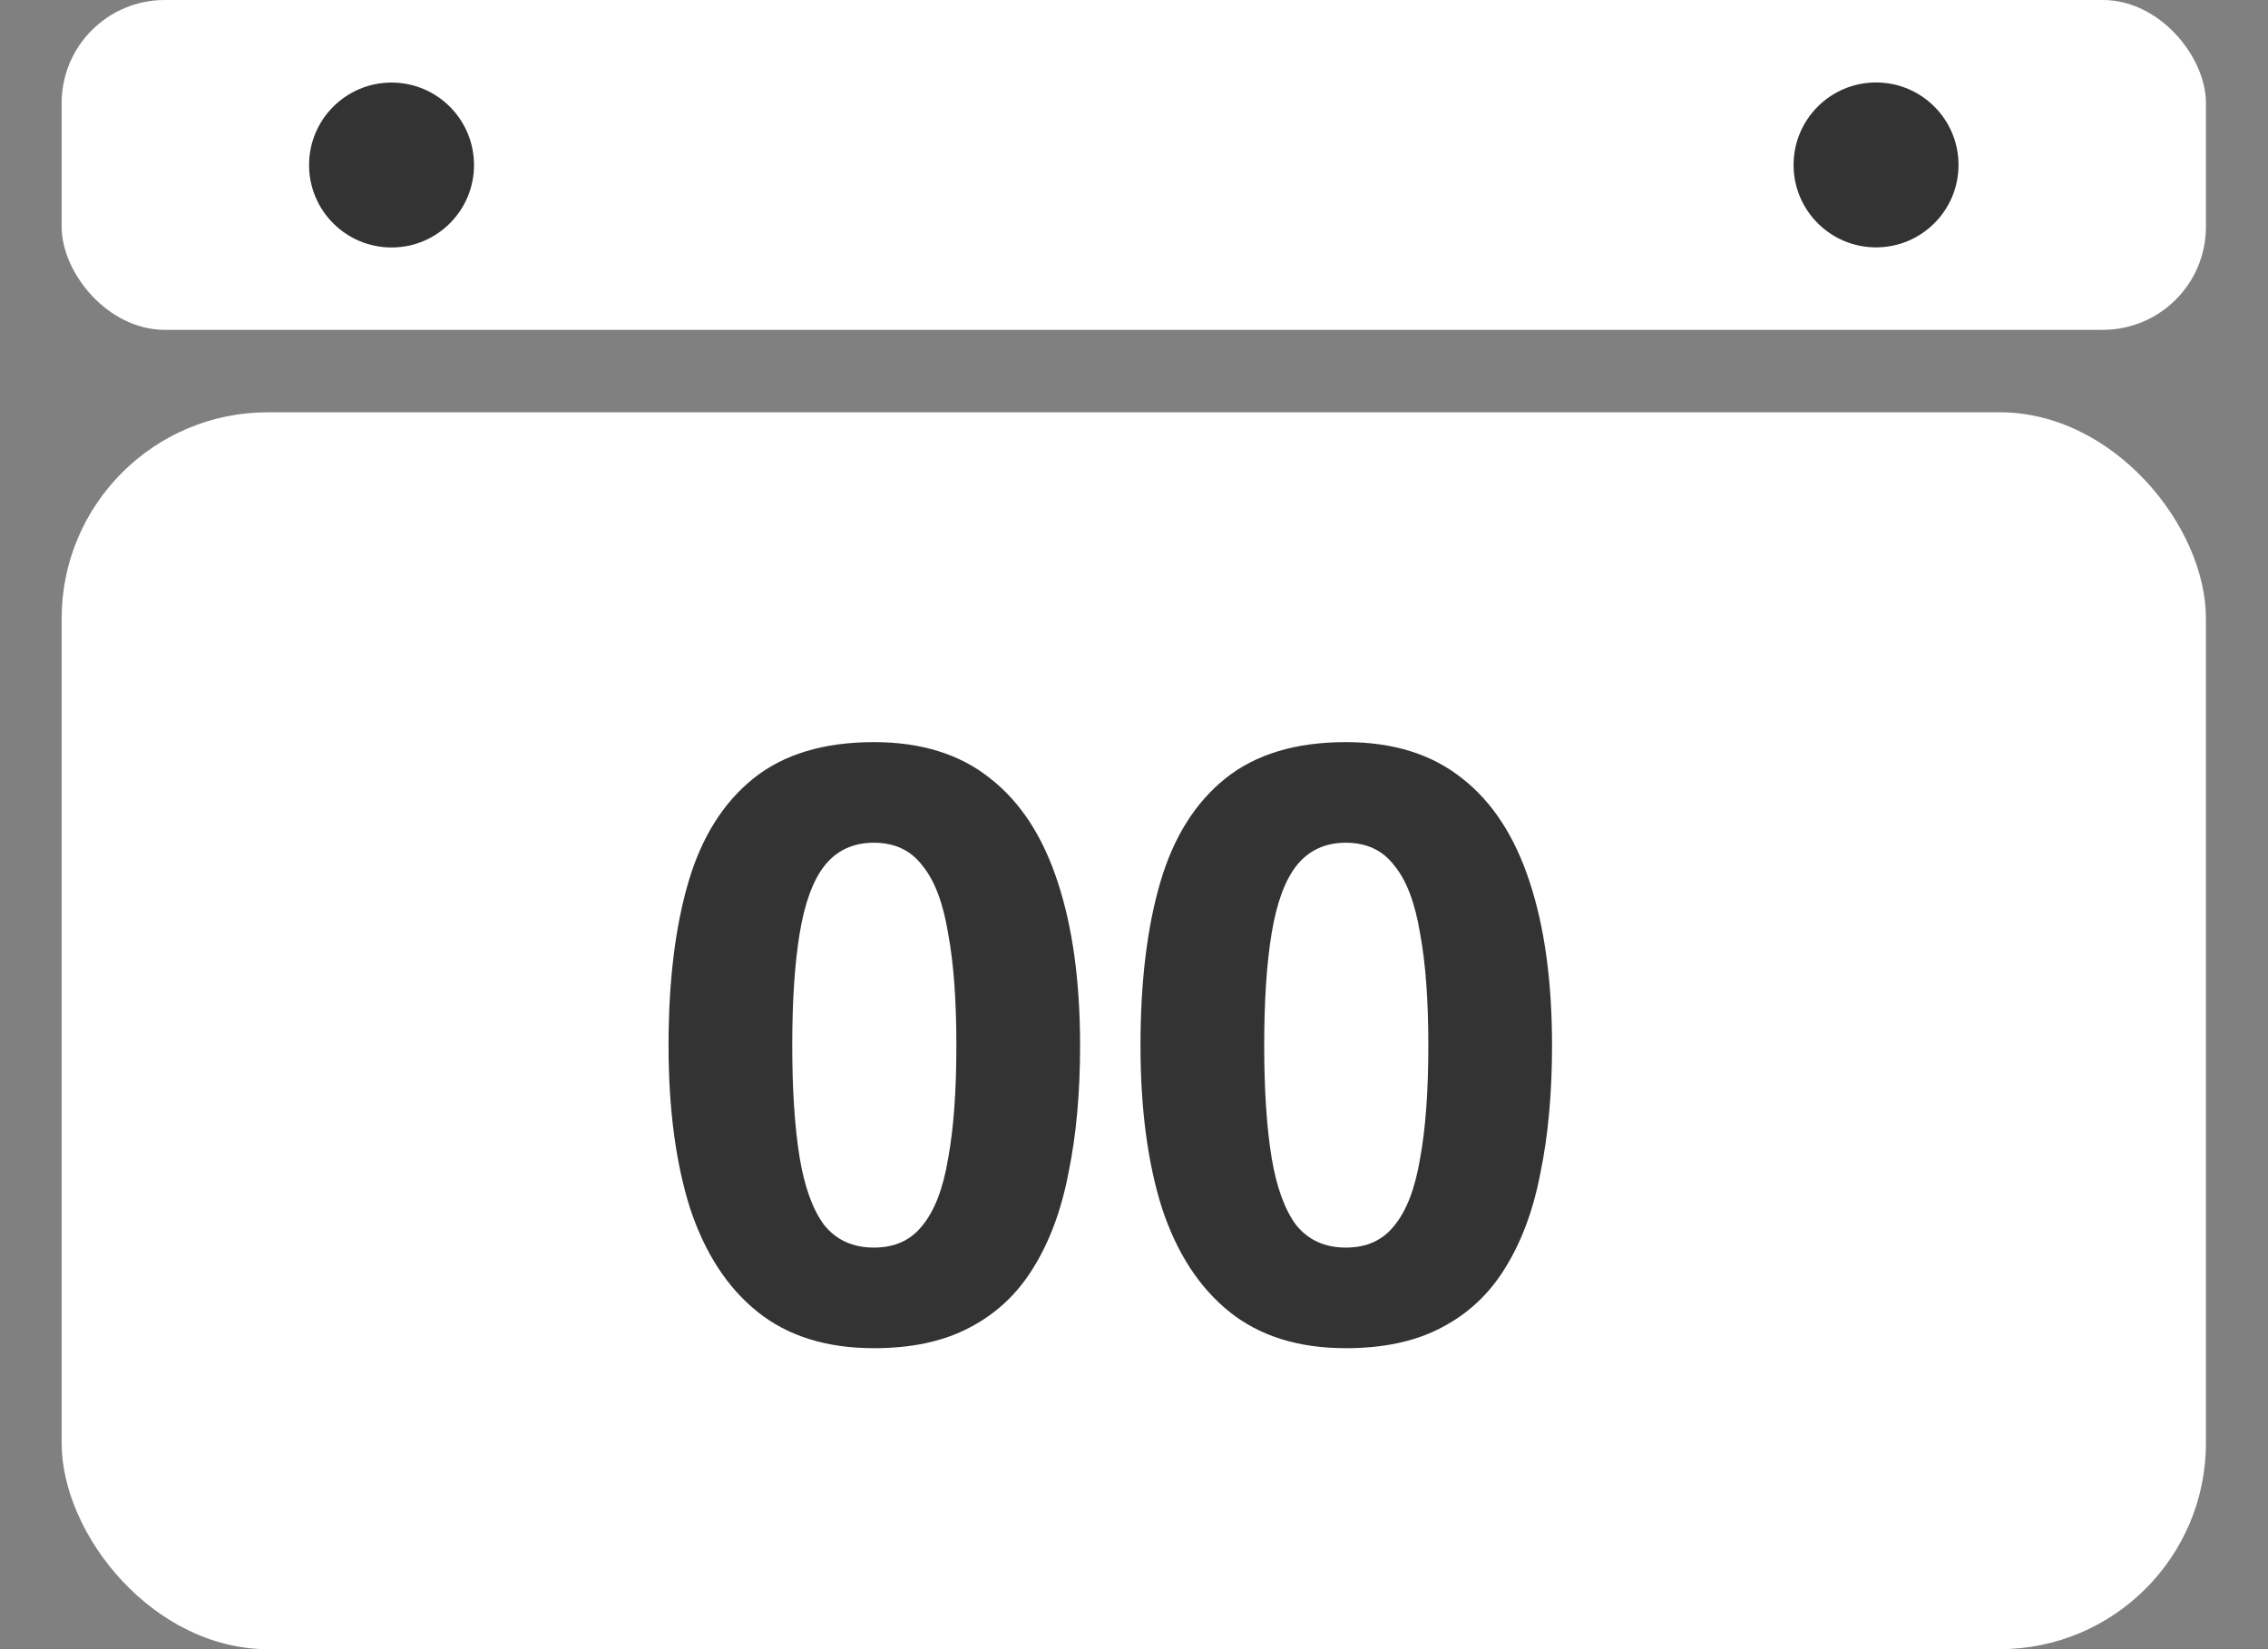 <svg width="22" height="16" viewBox="0 0 22 16" fill="none" xmlns="http://www.w3.org/2000/svg">
<rect x="0" y="0" width="22" height="16" fill="#808080" stroke="none"/>
<rect x="0.598" y="4" width="20.8" height="12" rx="2" fill="white"/>
<rect x="0.598" width="20.8" height="3.2" rx="1" fill="white"/>
<path opacity="0.8" d="M10.477 10.144C10.477 10.603 10.44 11.013 10.365 11.376C10.296 11.739 10.181 12.048 10.021 12.304C9.867 12.555 9.661 12.747 9.405 12.88C9.155 13.013 8.845 13.08 8.477 13.08C8.019 13.08 7.643 12.963 7.349 12.728C7.056 12.493 6.837 12.157 6.693 11.72C6.555 11.283 6.485 10.757 6.485 10.144C6.485 9.525 6.549 8.997 6.677 8.56C6.805 8.123 7.016 7.787 7.309 7.552C7.603 7.317 7.992 7.2 8.477 7.2C8.936 7.2 9.312 7.317 9.605 7.552C9.899 7.781 10.117 8.117 10.261 8.56C10.405 8.997 10.477 9.525 10.477 10.144ZM7.685 10.144C7.685 10.576 7.709 10.939 7.757 11.232C7.805 11.52 7.885 11.739 7.997 11.888C8.115 12.032 8.275 12.104 8.477 12.104C8.68 12.104 8.837 12.032 8.949 11.888C9.067 11.744 9.149 11.528 9.197 11.24C9.251 10.947 9.277 10.581 9.277 10.144C9.277 9.707 9.251 9.344 9.197 9.056C9.149 8.763 9.067 8.544 8.949 8.4C8.837 8.251 8.68 8.176 8.477 8.176C8.275 8.176 8.115 8.251 7.997 8.4C7.885 8.544 7.805 8.763 7.757 9.056C7.709 9.344 7.685 9.707 7.685 10.144ZM15.055 10.144C15.055 10.603 15.018 11.013 14.943 11.376C14.874 11.739 14.759 12.048 14.599 12.304C14.445 12.555 14.239 12.747 13.983 12.88C13.733 13.013 13.423 13.08 13.055 13.08C12.597 13.08 12.221 12.963 11.927 12.728C11.634 12.493 11.415 12.157 11.271 11.72C11.133 11.283 11.063 10.757 11.063 10.144C11.063 9.525 11.127 8.997 11.255 8.56C11.383 8.123 11.594 7.787 11.887 7.552C12.181 7.317 12.57 7.2 13.055 7.2C13.514 7.2 13.89 7.317 14.183 7.552C14.477 7.781 14.695 8.117 14.839 8.56C14.983 8.997 15.055 9.525 15.055 10.144ZM12.263 10.144C12.263 10.576 12.287 10.939 12.335 11.232C12.383 11.52 12.463 11.739 12.575 11.888C12.693 12.032 12.853 12.104 13.055 12.104C13.258 12.104 13.415 12.032 13.527 11.888C13.645 11.744 13.727 11.528 13.775 11.24C13.829 10.947 13.855 10.581 13.855 10.144C13.855 9.707 13.829 9.344 13.775 9.056C13.727 8.763 13.645 8.544 13.527 8.4C13.415 8.251 13.258 8.176 13.055 8.176C12.853 8.176 12.693 8.251 12.575 8.4C12.463 8.544 12.383 8.763 12.335 9.056C12.287 9.344 12.263 9.707 12.263 10.144Z" fill="black"/>
<g opacity="0.8">
<circle cx="3.798" cy="1.601" r="0.8" fill="black"/>
<circle cx="18.198" cy="1.6" r="0.8" fill="black"/>
</g>
</svg>
